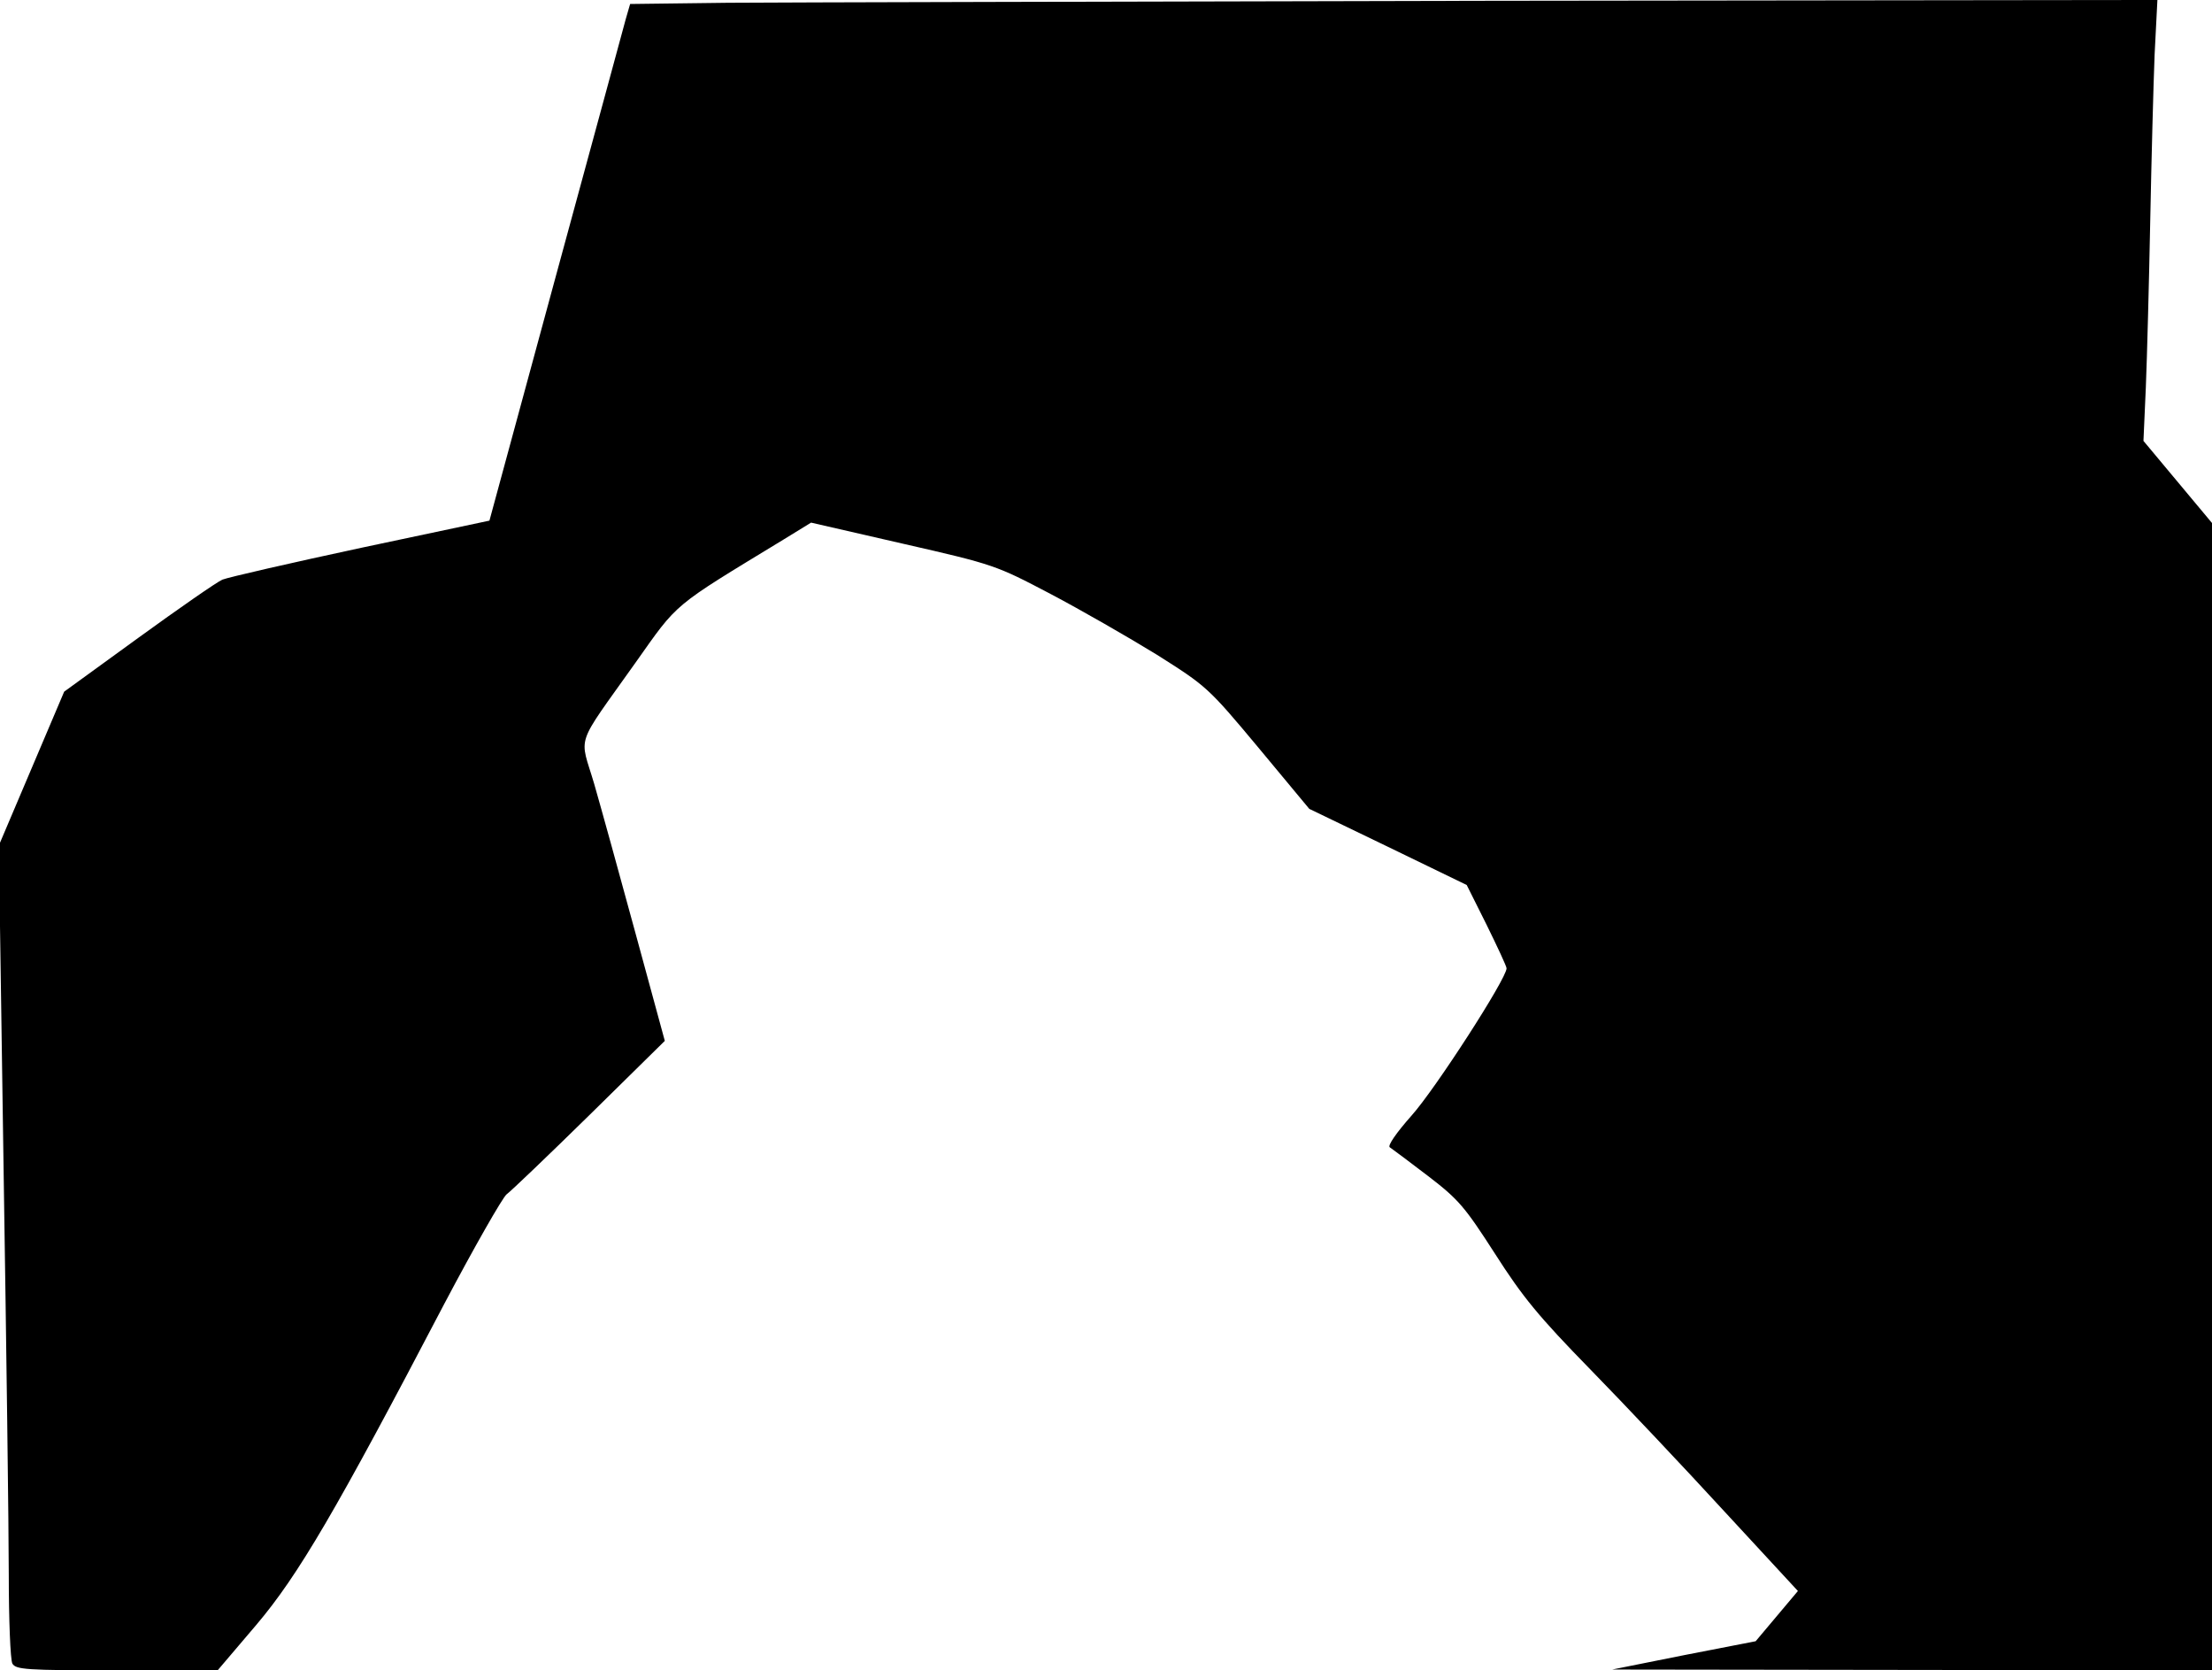 <?xml version="1.0" standalone="no"?>
<!DOCTYPE svg PUBLIC "-//W3C//DTD SVG 20010904//EN"
 "http://www.w3.org/TR/2001/REC-SVG-20010904/DTD/svg10.dtd">
<svg version="1.0" xmlns="http://www.w3.org/2000/svg"
 width="555pt" height="419pt" viewBox="0 0 555 419"
 preserveAspectRatio="xMidYMid meet">
<g transform="translate(0,419) scale(0.1,-0.1)"
fill="#000000" stroke="none">
<path fill="#000000" stroke="none" d="M1823 4183 l-242 -3 -11 -38 c-5 -20
-85 -312 -176 -647 l-166 -611 -321 -68 c-177 -38 -334 -74 -349 -80 -14 -6
-109 -72 -211 -146 l-186 -135 -82 -193 -82 -193 12 -812 c7 -446 13 -904 13
-1017 0 -113 4 -213 9 -223 9 -15 32 -17 262 -17 l253 0 97 114 c106 125 201
288 471 804 76 144 147 268 157 276 10 7 104 97 208 199 l189 186 -73 268
c-40 147 -87 317 -104 376 -37 126 -51 87 103 304 109 154 90 138 371 309 l70
43 231 -53 c228 -52 233 -54 370 -126 76 -40 196 -109 266 -152 125 -79 129
-82 255 -233 l128 -154 197 -95 198 -96 50 -100 c27 -55 50 -104 50 -109 0
-26 -179 -303 -238 -369 -39 -44 -61 -76 -55 -80 6 -4 49 -36 96 -72 77 -59
92 -77 168 -195 69 -108 109 -157 239 -290 86 -88 238 -249 338 -358 l183
-198 -53 -63 -53 -63 -180 -35 -180 -36 753 -1 752 -1 0 1439 0 1439 -86 103
-86 103 6 135 c3 75 8 262 11 416 3 154 8 342 11 418 l7 137 -1674 -2 c-921
-2 -1783 -4 -1916 -5z"/>
</g>
</svg>
